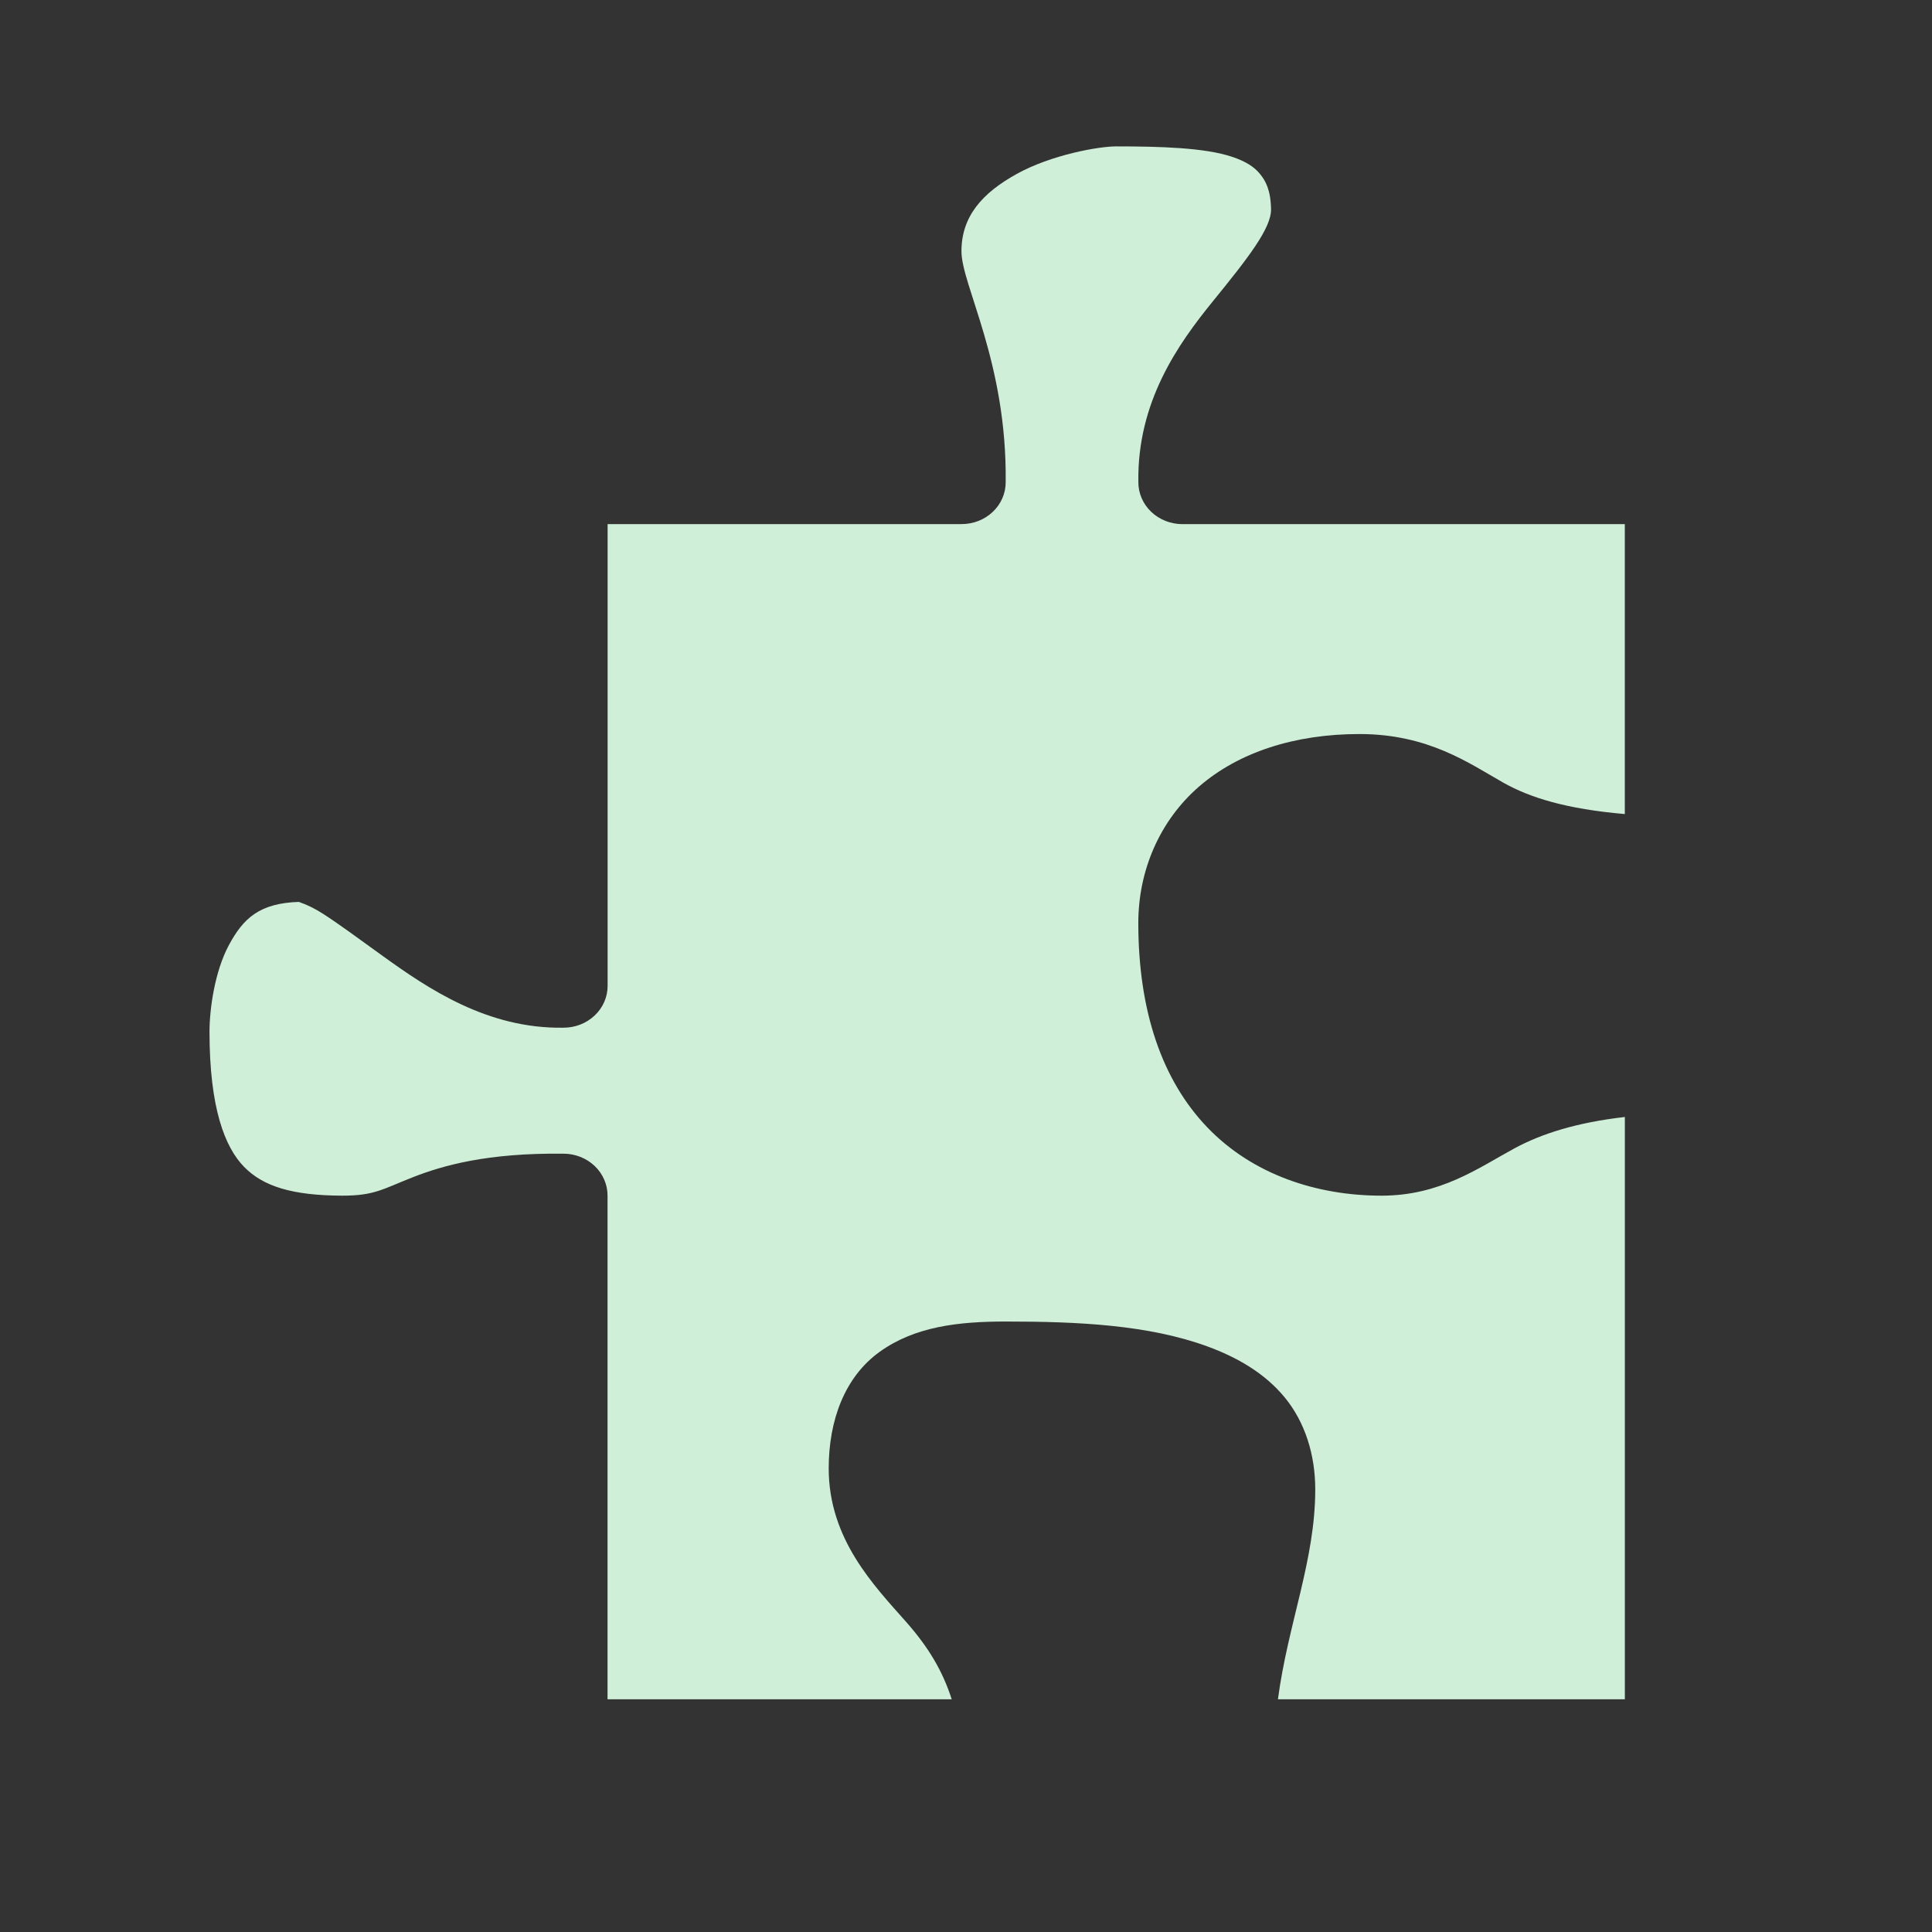 <?xml version="1.0" encoding="UTF-8" standalone="no"?>
<!-- Created with Inkscape (http://www.inkscape.org/) -->

<svg
   xmlns:dc="http://purl.org/dc/elements/1.1/"
   xmlns:cc="http://creativecommons.org/ns#"
   xmlns:rdf="http://www.w3.org/1999/02/22-rdf-syntax-ns#"
   xmlns:svg="http://www.w3.org/2000/svg"
   xmlns="http://www.w3.org/2000/svg"
   xmlns:xlink="http://www.w3.org/1999/xlink"
   xmlns:sodipodi="http://sodipodi.sourceforge.net/DTD/sodipodi-0.dtd"
   xmlns:inkscape="http://www.inkscape.org/namespaces/inkscape"
   id="svg1"
   width="48"
   height="48"
   version="1.0"
   sodipodi:docname="libpeas-plugin.svg"
   inkscape:version="0.92.5 (2060ec1f9f, 2020-04-08)">
  <rect width="100%" height="100%" fill="#333333" stroke="none"/>
  <sodipodi:namedview
     pagecolor="#fefefe"
     bordercolor="#33994e"
     borderopacity="1"
     objecttolerance="10"
     gridtolerance="10"
     guidetolerance="10"
     inkscape:pageopacity="0"
     inkscape:pageshadow="2"
     inkscape:window-width="954"
     inkscape:window-height="500"
     id="namedview39"
     showgrid="false"
     inkscape:zoom="6.9532167"
     inkscape:cx="18.369889"
     inkscape:cy="23.306854"
     inkscape:window-x="0"
     inkscape:window-y="28"
     inkscape:window-maximized="0"
     inkscape:current-layer="layer2" />
  <defs
     id="defs3">
    <linearGradient
       id="linearGradient3782">
      <stop
         id="stop3784"
         offset="0" />
      <stop
         id="stop3786"
         style="stop-opacity:0"
         offset="1" />
    </linearGradient>
    <linearGradient
       id="linearGradient3772">
      <stop
         id="stop3774"
         style="stop-opacity:0"
         offset="0" />
      <stop
         id="stop3780"
         offset=".5" />
      <stop
         id="stop3776"
         style="stop-opacity:0"
         offset="1" />
    </linearGradient>
    <linearGradient
       id="linearGradient2860"
       x1="17.537"
       x2="44.375"
       y1="4.823"
       y2="57.75"
       gradientUnits="userSpaceOnUse">
      <stop
         id="stop2856"
         style="stop-color:#fff"
         offset="0" />
      <stop
         id="stop2858"
         style="stop-color:#fff;stop-opacity:0"
         offset="1" />
    </linearGradient>
    <linearGradient
       id="linearGradient2870"
       x1="30.936"
       x2="30.936"
       y1="44.294"
       y2="-11.761"
       gradientTransform="matrix(1.308 0 0 1.299 -21.308 -16.64)"
       gradientUnits="userSpaceOnUse">
      <stop
         id="stop2866"
         style="stop-color:#a5e1b5"
         offset="0" />
      <stop
         id="stop2868"
         style="stop-color:#40be61"
         offset="1" />
    </linearGradient>
    <linearGradient
       id="linearGradient3836"
       x1="30.992"
       x2="30.992"
       y1="46.987"
       y2="43.495"
       gradientTransform="matrix(.583 0 0 1.143 13.167 -6.714)"
       gradientUnits="userSpaceOnUse"
       xlink:href="#linearGradient3772" />
    <radialGradient
       id="radialGradient3838"
       cx="34"
       cy="45"
       r="1.5"
       gradientTransform="matrix(2 0 0 1.333 -35 -15)"
       gradientUnits="userSpaceOnUse"
       xlink:href="#linearGradient3782" />
    <radialGradient
       id="radialGradient3840"
       cx="34"
       cy="45"
       r="1.5"
       gradientTransform="matrix(2 0 0 1.333 -97.5 -105)"
       gradientUnits="userSpaceOnUse"
       xlink:href="#linearGradient3782" />
    <linearGradient
       id="linearGradient3842"
       x1="30.992"
       x2="30.992"
       y1="46.987"
       y2="43.495"
       gradientTransform="matrix(.75 0 0 1.143 19.5 -6.714)"
       gradientUnits="userSpaceOnUse"
       xlink:href="#linearGradient3772" />
    <radialGradient
       id="radialGradient3844"
       cx="34"
       cy="45"
       r="1.5"
       gradientTransform="matrix(2 0 0 1.333 -23 -15)"
       gradientUnits="userSpaceOnUse"
       xlink:href="#linearGradient3782" />
    <radialGradient
       id="radialGradient3846"
       cx="34"
       cy="45"
       r="1.5"
       gradientTransform="matrix(2 0 0 1.333 -108.5 -105)"
       gradientUnits="userSpaceOnUse"
       xlink:href="#linearGradient3782" />
    <linearGradient
       id="linearGradient3124"
       x1="6"
       x2="52"
       y1="-13.5"
       y2="89"
       gradientUnits="userSpaceOnUse">
      <stop
         id="stop3120"
         style="stop-color:#fff"
         offset="0" />
      <stop
         id="stop3122"
         style="stop-color:#fff;stop-opacity:0"
         offset="1" />
    </linearGradient>
  </defs>
  <g
     id="layer2">
    <path
       id="path2852"
       transform="matrix(1.301 0 0 1.299 48.839 -16.64)"
       d="m37 16.5c-0.311 0-1.098 0.121-1.656 0.406s-0.844 0.559-0.844 1.094c0 0.173 0.205 0.78 0.469 1.562s0.544 1.769 0.531 2.938c-3.09e-4 0.552-0.448 1-1 1h-6v8c-3.09e-4 0.552-0.448 1-1 1-1.358 0.021-2.402-0.65-3.188-1.188-0.393-0.269-0.722-0.507-0.969-0.656s-0.395-0.154-0.312-0.156c-0.634 0.02-0.902 0.278-1.156 0.688s-0.375 1.002-0.375 1.312c0 1.381 0.276 2.148 0.562 2.5s0.642 0.497 1.438 0.5c0.459 0 0.576-0.12 1.156-0.406s1.47-0.611 2.844-0.594c0.552 3.09e-4 1 0.448 1 1v9h4.812c-0.142-0.376-0.351-0.717-0.625-1.094-0.483-0.664-1.188-1.572-1.188-2.906 0-0.972 0.392-1.874 1.094-2.375s1.545-0.625 2.406-0.625c1.287 0 2.535 0.11 3.594 0.594s1.906 1.562 1.906 2.906c0 0.886-0.322 1.586-0.562 2.281-0.133 0.382-0.168 0.817-0.25 1.219h5.812v-9.844c-0.693 0.081-1.474 0.133-1.906 0.281-0.66 0.225-1.239 0.55-2.094 0.562-1.148 0.021-2.271-0.316-3-1.219s-1-2.163-1-3.781c0-0.689 0.175-1.571 0.688-2.406s1.501-1.594 2.812-1.594c1.333 0 2.143 0.742 2.75 1.188 0.433 0.318 0.977 0.525 1.75 0.656v-4.844h-7c-0.552-3.09e-4 -1-0.448-1-1-0.022-1.507 0.622-2.609 1.156-3.406s0.846-1.299 0.844-1.594c-0.011-0.627-0.127-0.617-0.562-0.781s-1.203-0.219-1.938-0.219z"
       style="color:black;fill:none;stroke-dashoffset:1.5;stroke-linecap:square;stroke-width:.769;stroke:url(#linearGradient2860)" />
    <path
       id="path2227"
       d="m 27.733,3.637 c -0.442,0 -1.616,0.21 -2.472,0.684 -0.857,0.474 -1.374,1.054 -1.374,1.923 0,0.838 1.134,2.76 1.099,5.735 10e-4,0.277 -0.114,0.543 -0.321,0.738 -0.206,0.196 -0.486,0.305 -0.778,0.304 h -8.791 v 11.47 c 10e-4,0.277 -0.114,0.543 -0.321,0.738 -0.206,0.196 -0.486,0.305 -0.778,0.304 C 12.11,25.562 10.642,24.568 9.498,23.743 8.926,23.33 8.411,22.95 8.021,22.7 7.631,22.45 7.384,22.408 7.438,22.407 6.44,22.436 6.042,22.821 5.686,23.482 5.331,24.143 5.205,25.082 5.205,25.633 c -1e-7,1.901 0.384,2.87 0.858,3.356 0.475,0.486 1.193,0.712 2.438,0.717 0.804,0 1.002,-0.162 1.751,-0.456 0.749,-0.294 1.852,-0.609 3.743,-0.587 0.292,-0.001 0.572,0.109 0.778,0.304 0.206,0.196 0.322,0.462 0.321,0.738 v 12.513 h 8.551 c -0.228,-0.71 -0.582,-1.299 -1.133,-1.923 -0.803,-0.908 -1.923,-2.057 -1.923,-3.813 0,-1.201 0.401,-2.277 1.271,-2.9 0.87,-0.623 1.945,-0.749 3.125,-0.749 1.798,0 3.546,0.082 5.014,0.619 0.734,0.269 1.424,0.662 1.923,1.271 0.499,0.609 0.755,1.416 0.755,2.281 0,1.764 -0.679,3.333 -0.927,5.214 h 8.619 V 27.751 c -1.2,0.138 -2.072,0.416 -2.747,0.782 -0.884,0.479 -1.833,1.173 -3.297,1.173 -1.62,0 -3.208,-0.529 -4.327,-1.694 -1.119,-1.165 -1.717,-2.876 -1.717,-5.083 0,-1.298 0.528,-2.537 1.511,-3.389 0.983,-0.852 2.379,-1.303 3.983,-1.303 1.716,0 2.73,0.731 3.571,1.206 0.666,0.376 1.568,0.656 3.022,0.782 V 13.022 H 29.381 c -0.292,10e-4 -0.572,-0.109 -0.778,-0.304 -0.206,-0.196 -0.322,-0.462 -0.321,-0.738 C 28.251,9.983 29.268,8.55 30.136,7.482 31.004,6.415 31.583,5.674 31.579,5.201 31.57,4.719 31.445,4.495 31.304,4.322 31.163,4.148 30.958,4.013 30.617,3.898 29.935,3.667 28.812,3.637 27.733,3.637 Z"
       style="color:#000000;opacity:1;fill:#cfefd8;fill-opacity:1;stroke:none;stroke-width:1.07;stroke-linecap:square;stroke-dashoffset:1.5"
       inkscape:connector-curvature="0" />
  </g>
</svg>
